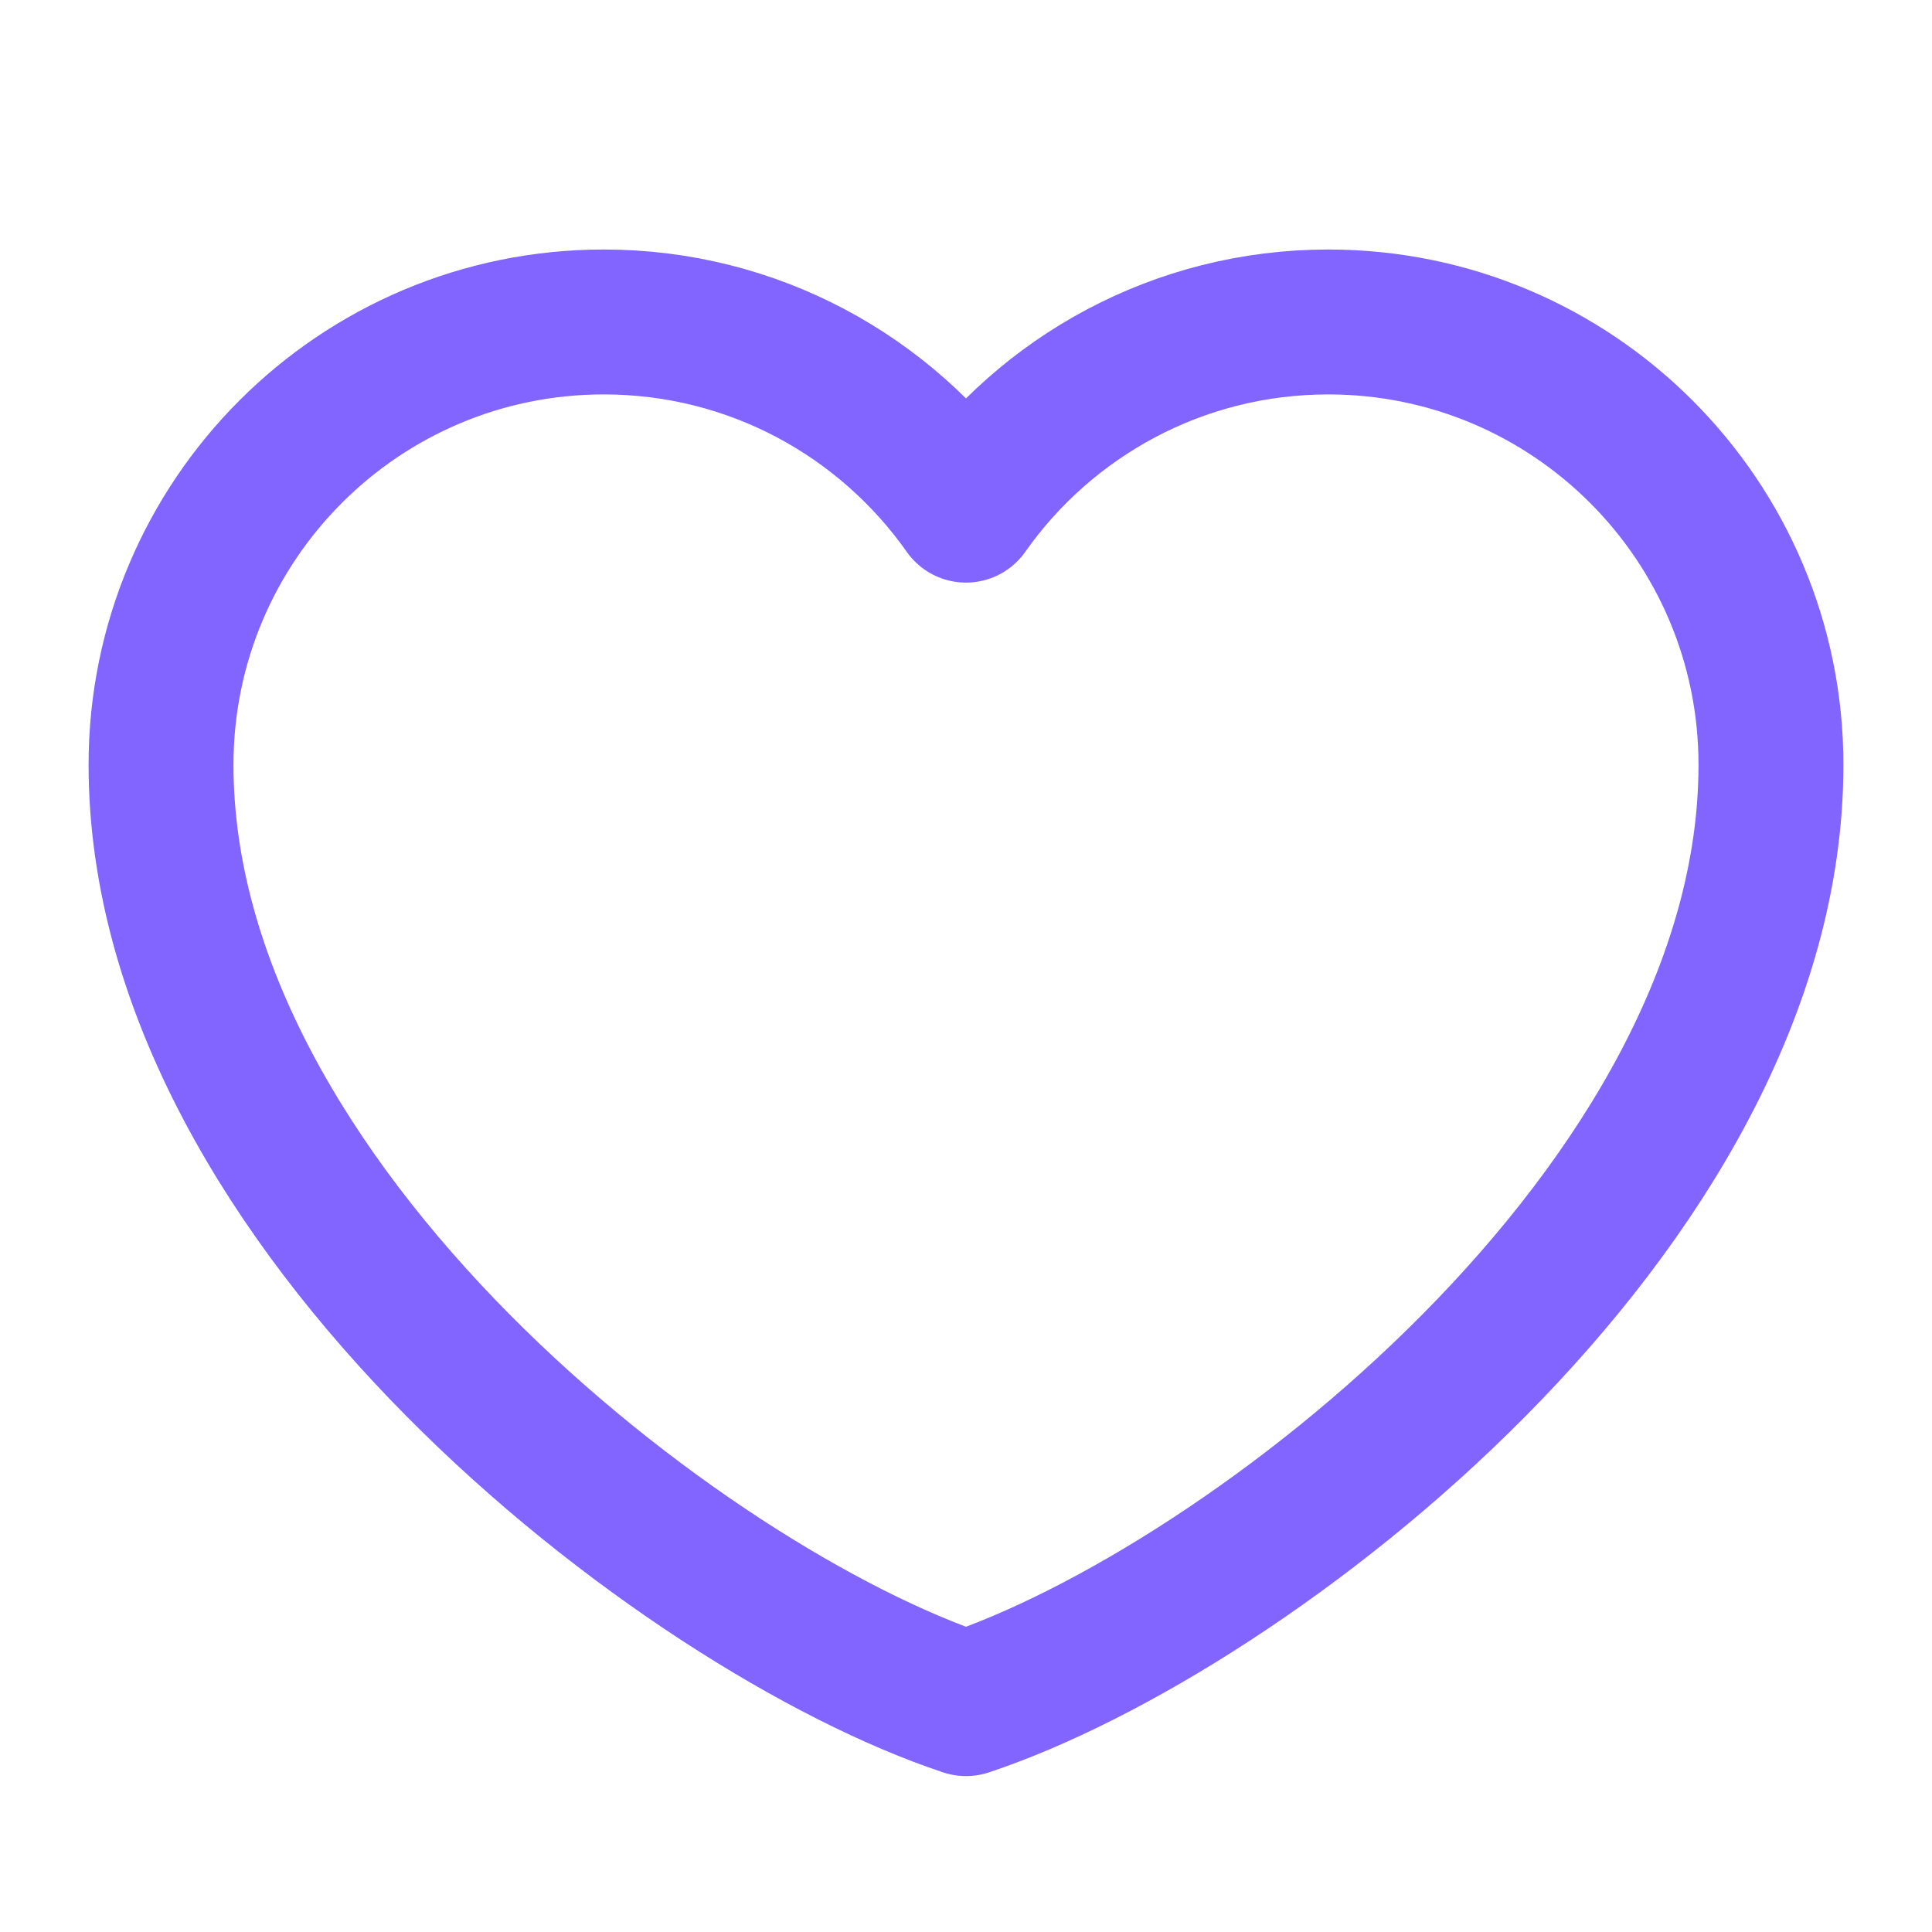 <svg width="20" height="20" viewBox="0 0 20 20" fill="none" xmlns="http://www.w3.org/2000/svg" xmlns:xlink="http://www.w3.org/1999/xlink">
	<desc>
			Created with Pixso.
	</desc>
	<defs>
		<clipPath id="clip54_4">
			<rect id="Лайк" width="20" height="20" fill="white" fill-opacity="0"/>
		</clipPath>
	</defs>
	<g clip-path="url(#clip54_4)">
		<path id="path" d="M6.25 3.333C3.719 3.333 1.667 5.385 1.667 7.917C1.667 12.5 7.083 16.667 10 17.636C12.917 16.667 18.333 12.5 18.333 7.917C18.333 5.385 16.281 3.333 13.75 3.333C12.2 3.333 10.829 4.103 10 5.281C9.171 4.103 7.8 3.333 6.25 3.333Z" fill="#000000" fill-opacity="0" fill-rule="nonzero"/>
		<path id="path" d="M1.667 7.917C1.667 12.5 7.083 16.667 10 17.636C12.917 16.667 18.333 12.5 18.333 7.917C18.333 5.385 16.281 3.333 13.75 3.333C12.2 3.333 10.829 4.103 10 5.281C9.171 4.103 7.8 3.333 6.25 3.333C3.719 3.333 1.667 5.385 1.667 7.917Z" stroke="#8264FE" stroke-opacity="1" stroke-width="1.5" stroke-linejoin="round"/>
	</g>
</svg>
